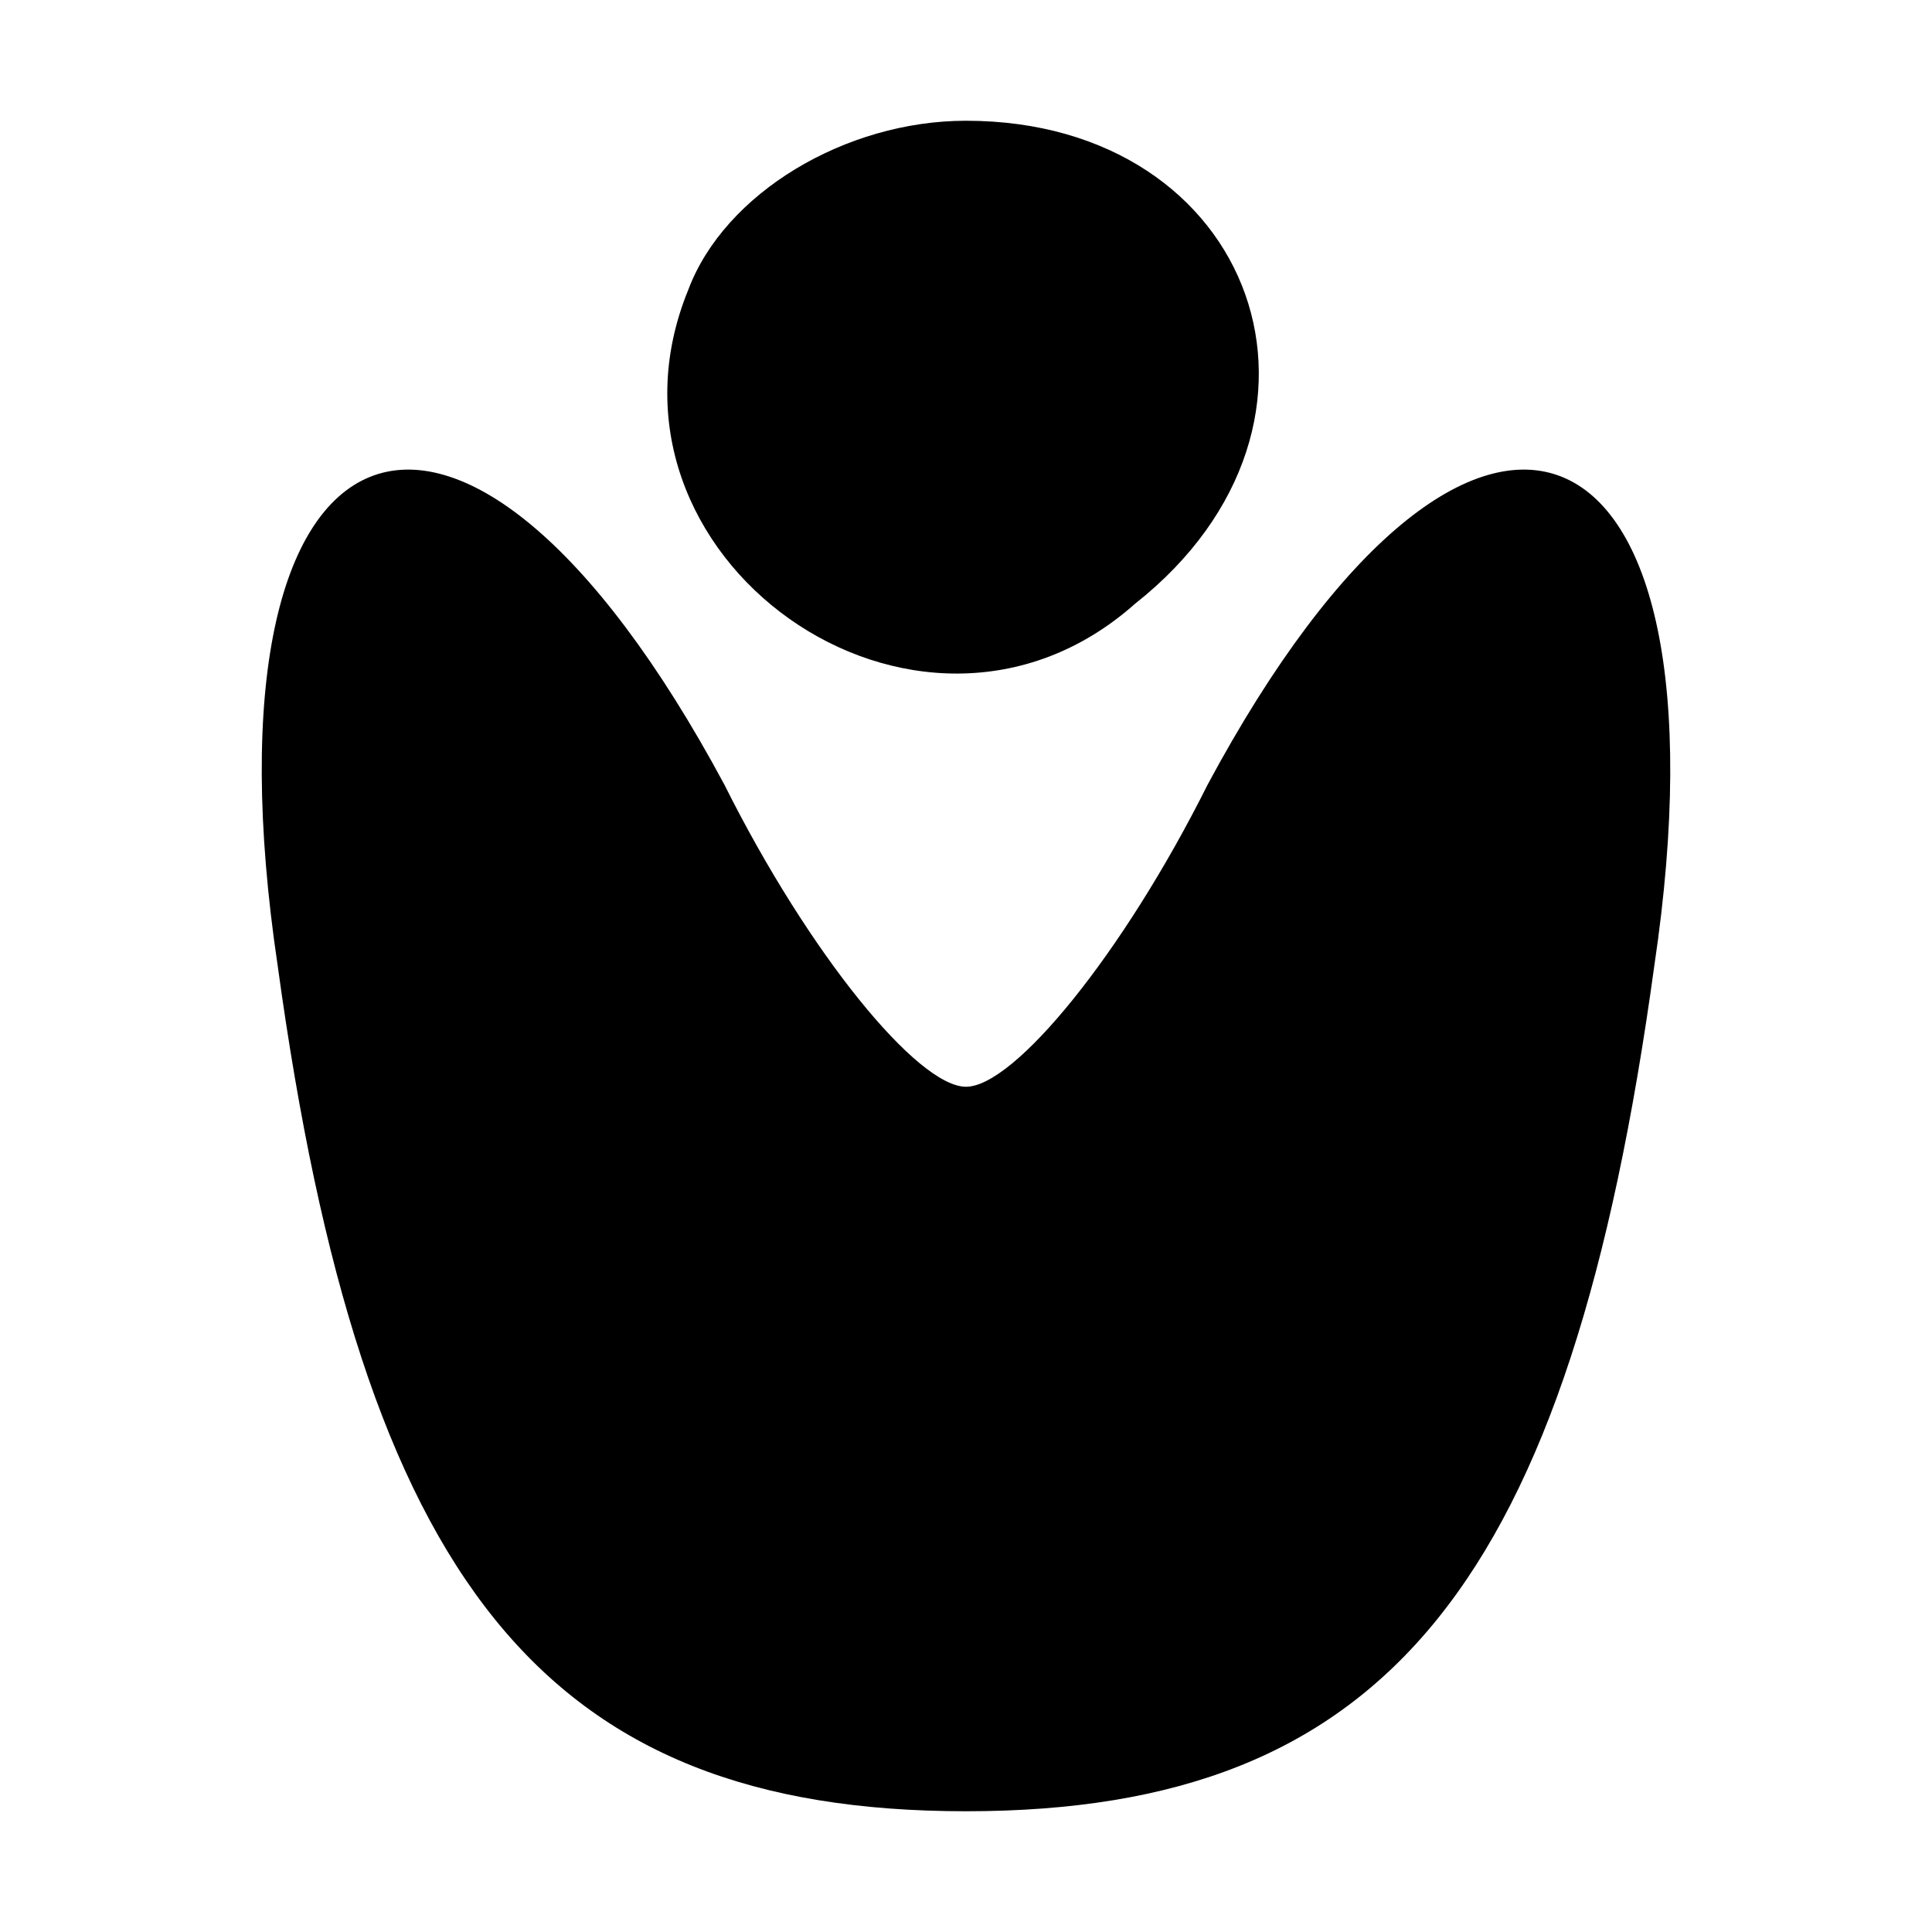 <?xml version="1.0" standalone="no"?>
<!DOCTYPE svg PUBLIC "-//W3C//DTD SVG 20010904//EN"
 "http://www.w3.org/TR/2001/REC-SVG-20010904/DTD/svg10.dtd">
<svg version="1.0" xmlns="http://www.w3.org/2000/svg"
 width="16pt" height="16pt" viewBox="0 0 16 16"
 preserveAspectRatio="xMidYMid meet">

<g transform="translate(0,16) scale(0.1,-0.1)"
fill="#000000" stroke="none">
<path d="M57 136 c-9 -22 19 -42 37 -26 19 15 10 40 -14 40 -10 0 -20 -6 -23
-14z"/>
<path d="M23 80 c7 -51 22 -70 57 -70 35 0 50 19 57 70 7 47 -15 56 -37 15 -7
-14 -16 -25 -20 -25 -4 0 -13 11 -20 25 -22 41 -44 32 -37 -15z"/>
</g>
</svg>
